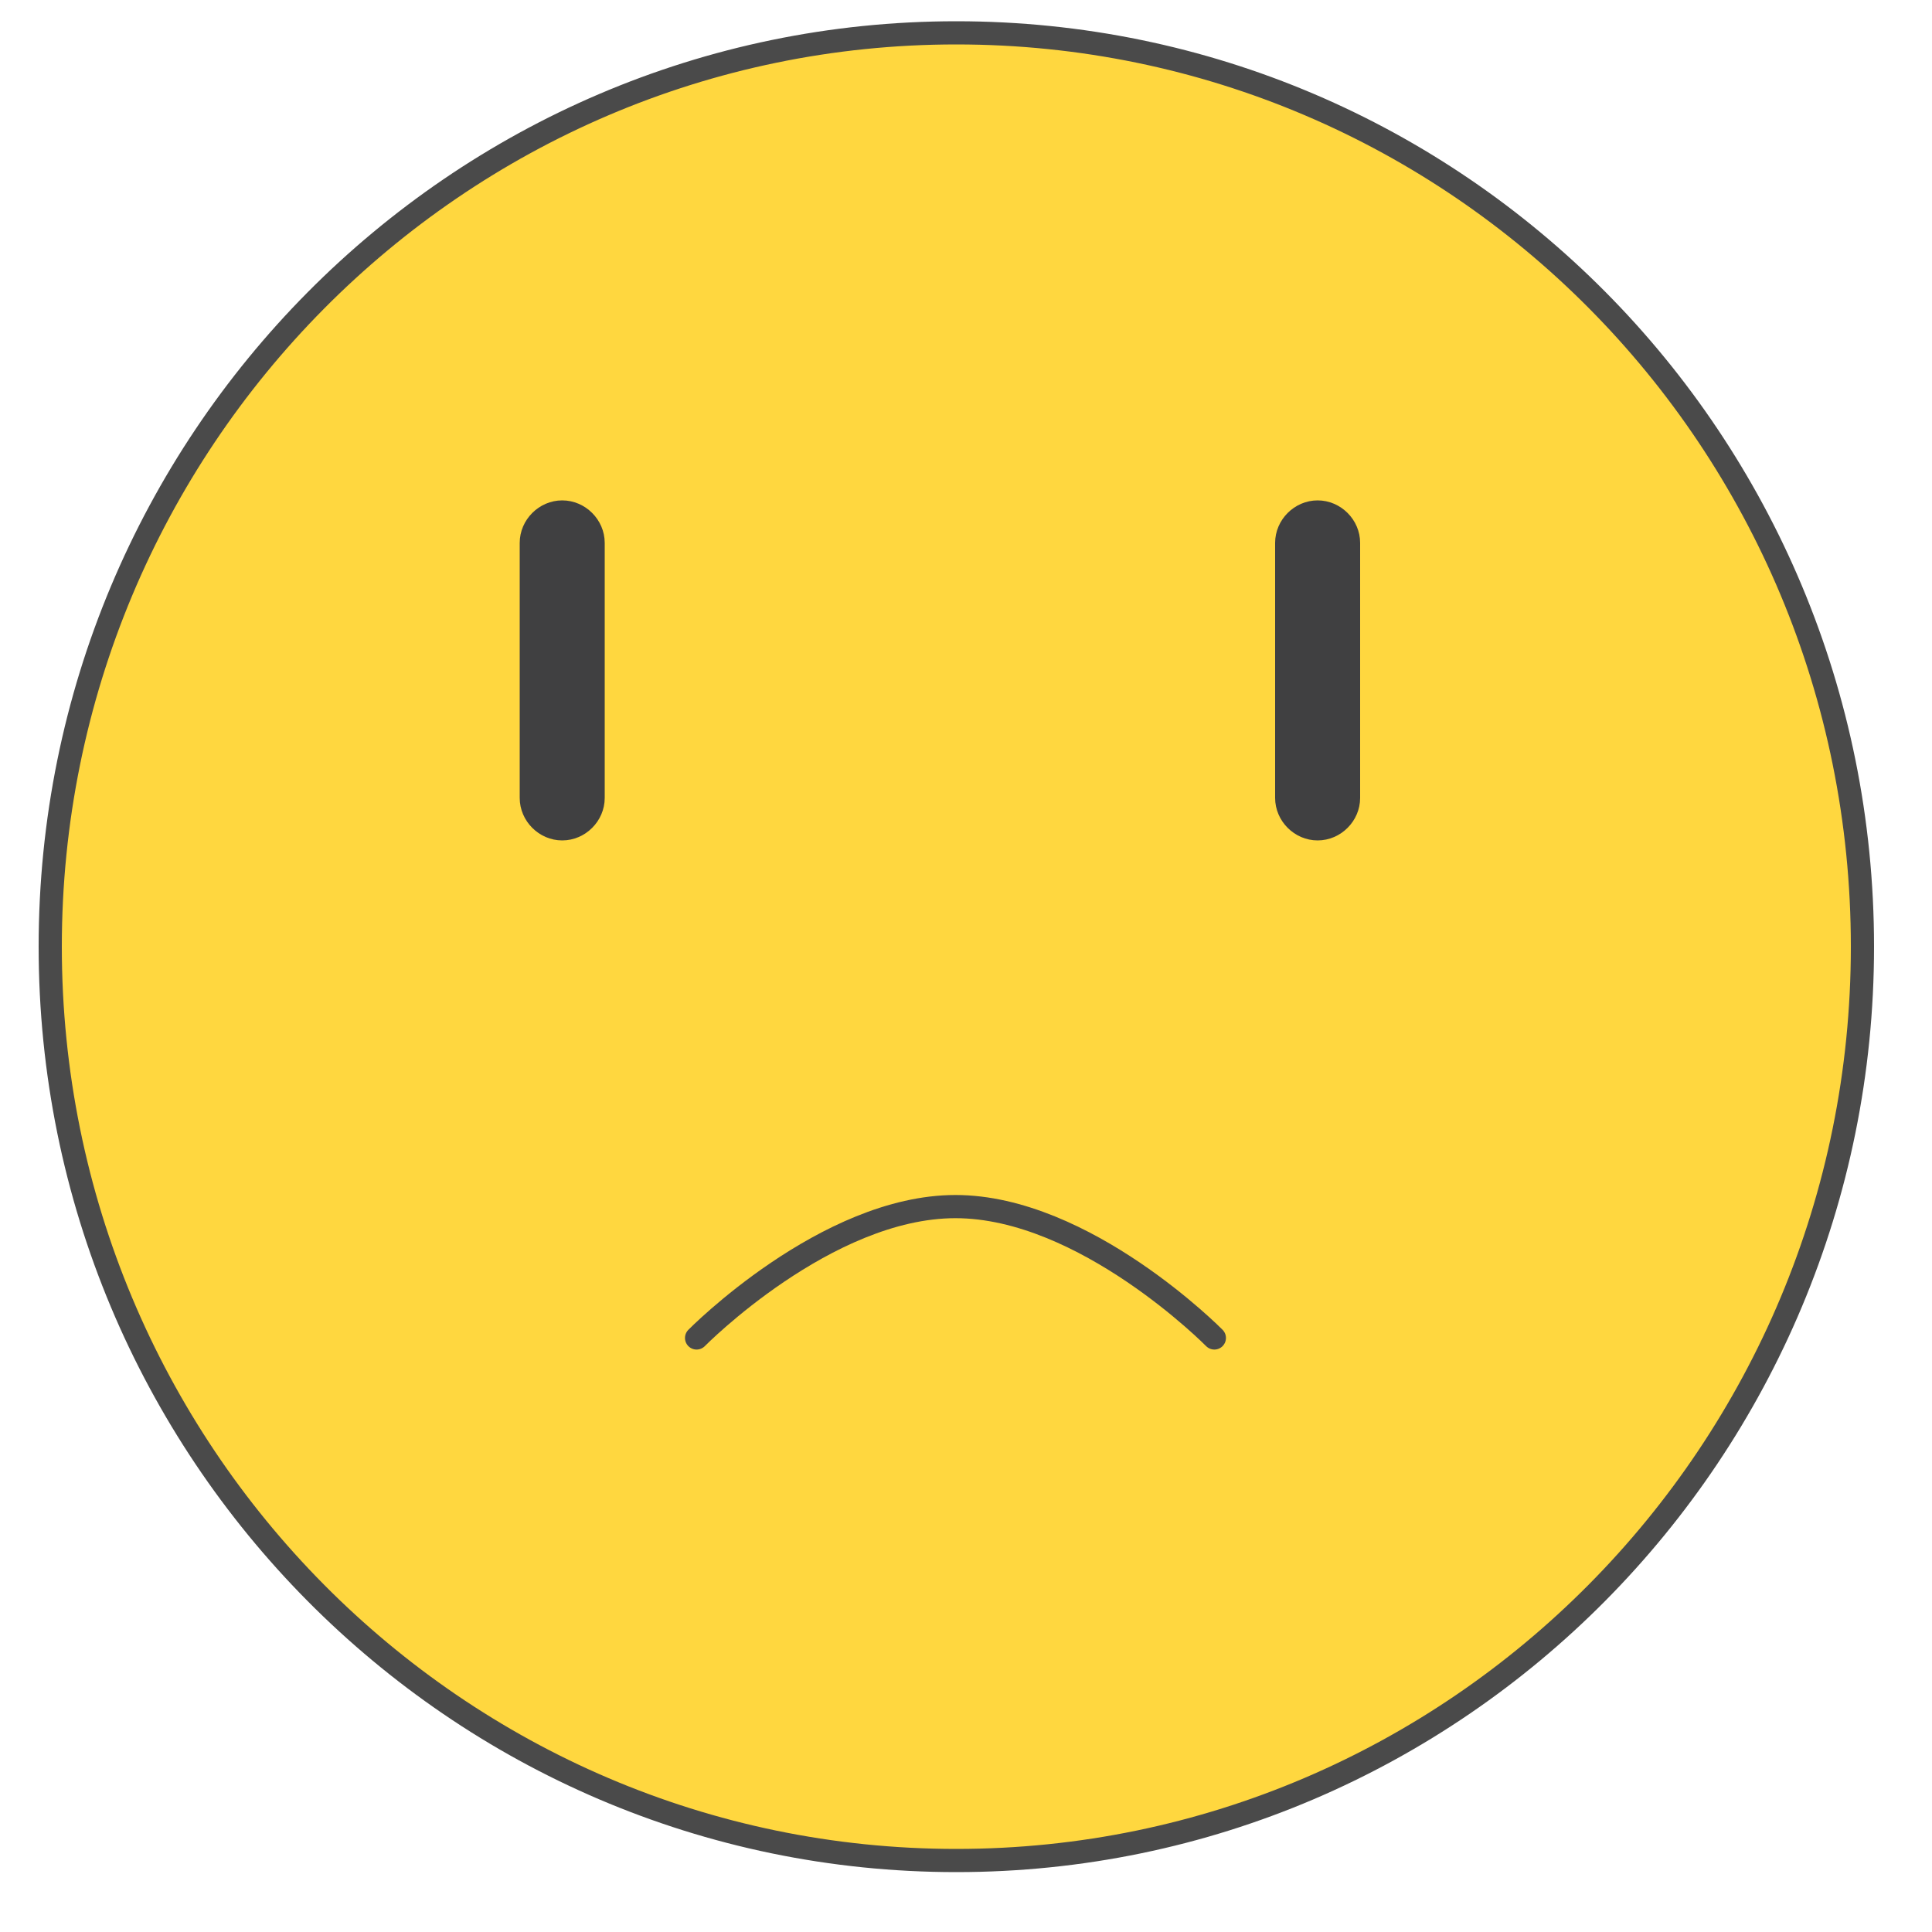 <?xml version="1.0" encoding="utf-8"?>
<!-- Generator: Adobe Illustrator 19.0.0, SVG Export Plug-In . SVG Version: 6.00 Build 0)  -->
<svg version="1.1" id="Layer_1" xmlns="http://www.w3.org/2000/svg" xmlns:xlink="http://www.w3.org/1999/xlink" x="0px" y="0px"
	 viewBox="-449 451 100 100" style="enable-background:new -449 451 100 100;" xml:space="preserve">
<style type="text/css">
	.st0{fill:#FFD73F;stroke:#4A4A4A;stroke-width:1.2;stroke-linecap:round;stroke-linejoin:round;}
	.st1{fill:none;stroke:#4A4A4A;stroke-width:1.2;stroke-linecap:round;stroke-linejoin:round;}
	.st2{fill:#404041;}
</style>
<title>smiley_Sad_icon_Selected</title>
<desc>Created with Sketch.</desc>
<g id="Page-1">
	<g id="smiley_Sad_icon_Selected">
	</g>
	<g id="Group-2" transform="translate(6, 5)">
		<path id="Stroke-65" class="st0" d="M-358.6,495c0,26.1-21,47.3-46.9,47.3s-46.9-21.2-46.9-47.3c0-26.1,21-47.3,46.9-47.3
			S-358.6,468.8-358.6,495z"/>
		<g id="Group-6" transform="translate(30.555, 55.253)">
			<path id="Stroke-66" class="st1" d="M-449.5,460c0,0,6.7-6.8,13.4-6.8c6.7,0,13.4,6.8,13.4,6.8"/>
		</g>
		<path id="Path" class="st2" d="M-386.8,471.9c1.2,0,2.2,1,2.2,2.2v13.2c0,1.2-1,2.2-2.2,2.2c-1.2,0-2.2-1-2.2-2.2v-13.2
			C-389,472.9-388,471.9-386.8,471.9z"/>
		<path id="Path_1_" class="st2" d="M-425.9,471.9c1.2,0,2.2,1,2.2,2.2v13.2c0,1.2-1,2.2-2.2,2.2s-2.2-1-2.2-2.2v-13.2
			C-428.1,472.9-427.1,471.9-425.9,471.9z"/>
	</g>
</g>
</svg>
